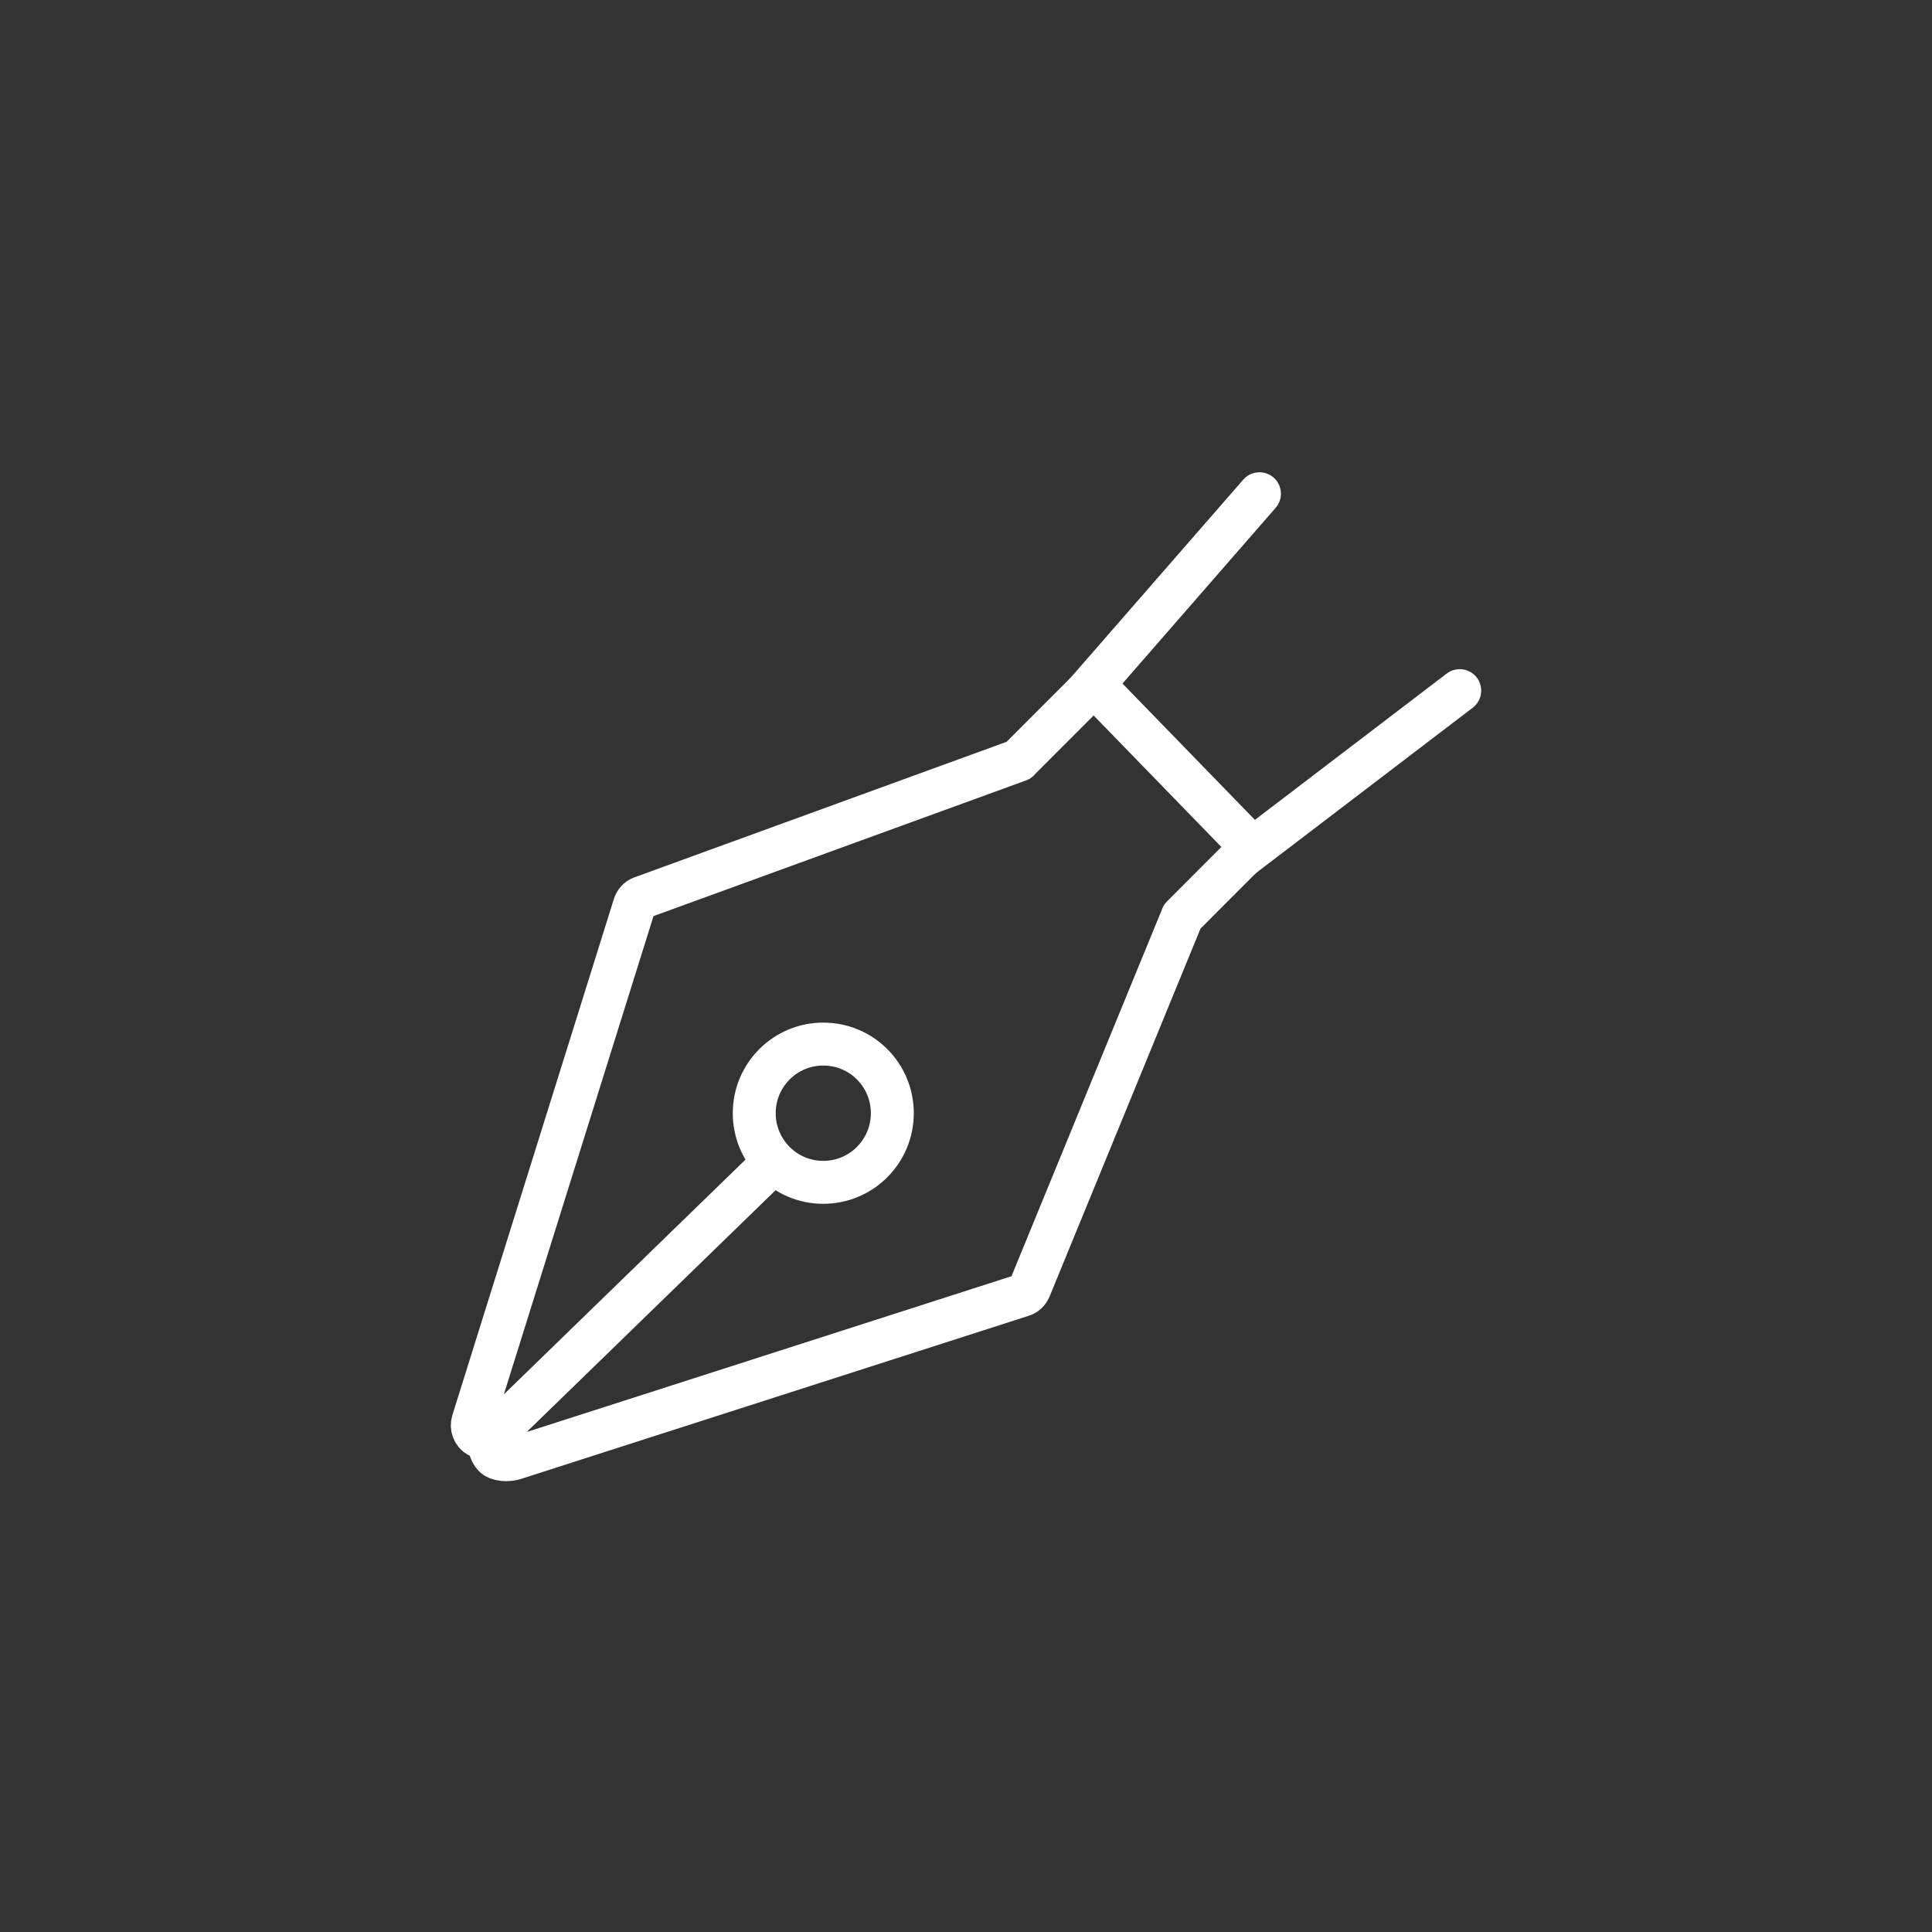 <svg width="90" height="90" viewBox="0 0 90 90" fill="none" xmlns="http://www.w3.org/2000/svg">
<rect x="0" y="0" width="90" height="90" fill="#333333" stroke="none"/>
<path d="M22.997 66.81C22.805 67.003 22.677 67.445 23.021 67.83C23.158 67.983 23.631 68.079 24.064 67.91L47.608 60.345C47.769 60.297 47.905 60.176 47.969 60.015L55.036 42.788C55.036 42.788 55.061 42.732 55.069 42.7L57.892 39.872C58.117 39.648 58.117 39.27 57.892 39.045L51.362 32.323C51.146 32.106 50.753 32.106 50.536 32.323L47.504 35.359C47.504 35.359 47.472 35.399 47.456 35.415L29.88 41.816C29.72 41.88 29.599 42.017 29.551 42.177L22.027 66.224C21.947 66.481 22.051 66.762 22.284 66.898C22.516 67.035 22.805 67.003 22.997 66.81ZM22.997 66.81L36.001 54.176" stroke="white" stroke-width="2" stroke-linecap="round" stroke-linejoin="round"/>
<path d="M41.568 51.857C41.568 53.632 40.132 55.078 38.351 55.078C36.57 55.078 35.135 53.632 35.135 51.857C35.135 50.082 36.57 48.637 38.351 48.637C40.132 48.637 41.568 50.074 41.568 51.857Z" stroke="white" stroke-width="2" stroke-linecap="round" stroke-linejoin="round"/>
<path d="M50.536 32.333L58.67 23" stroke="white" stroke-width="2" stroke-linecap="round" stroke-linejoin="round"/>
<path d="M57.893 39.882L68 32.172" stroke="white" stroke-width="2" stroke-linecap="round" stroke-linejoin="round"/>
</svg>
